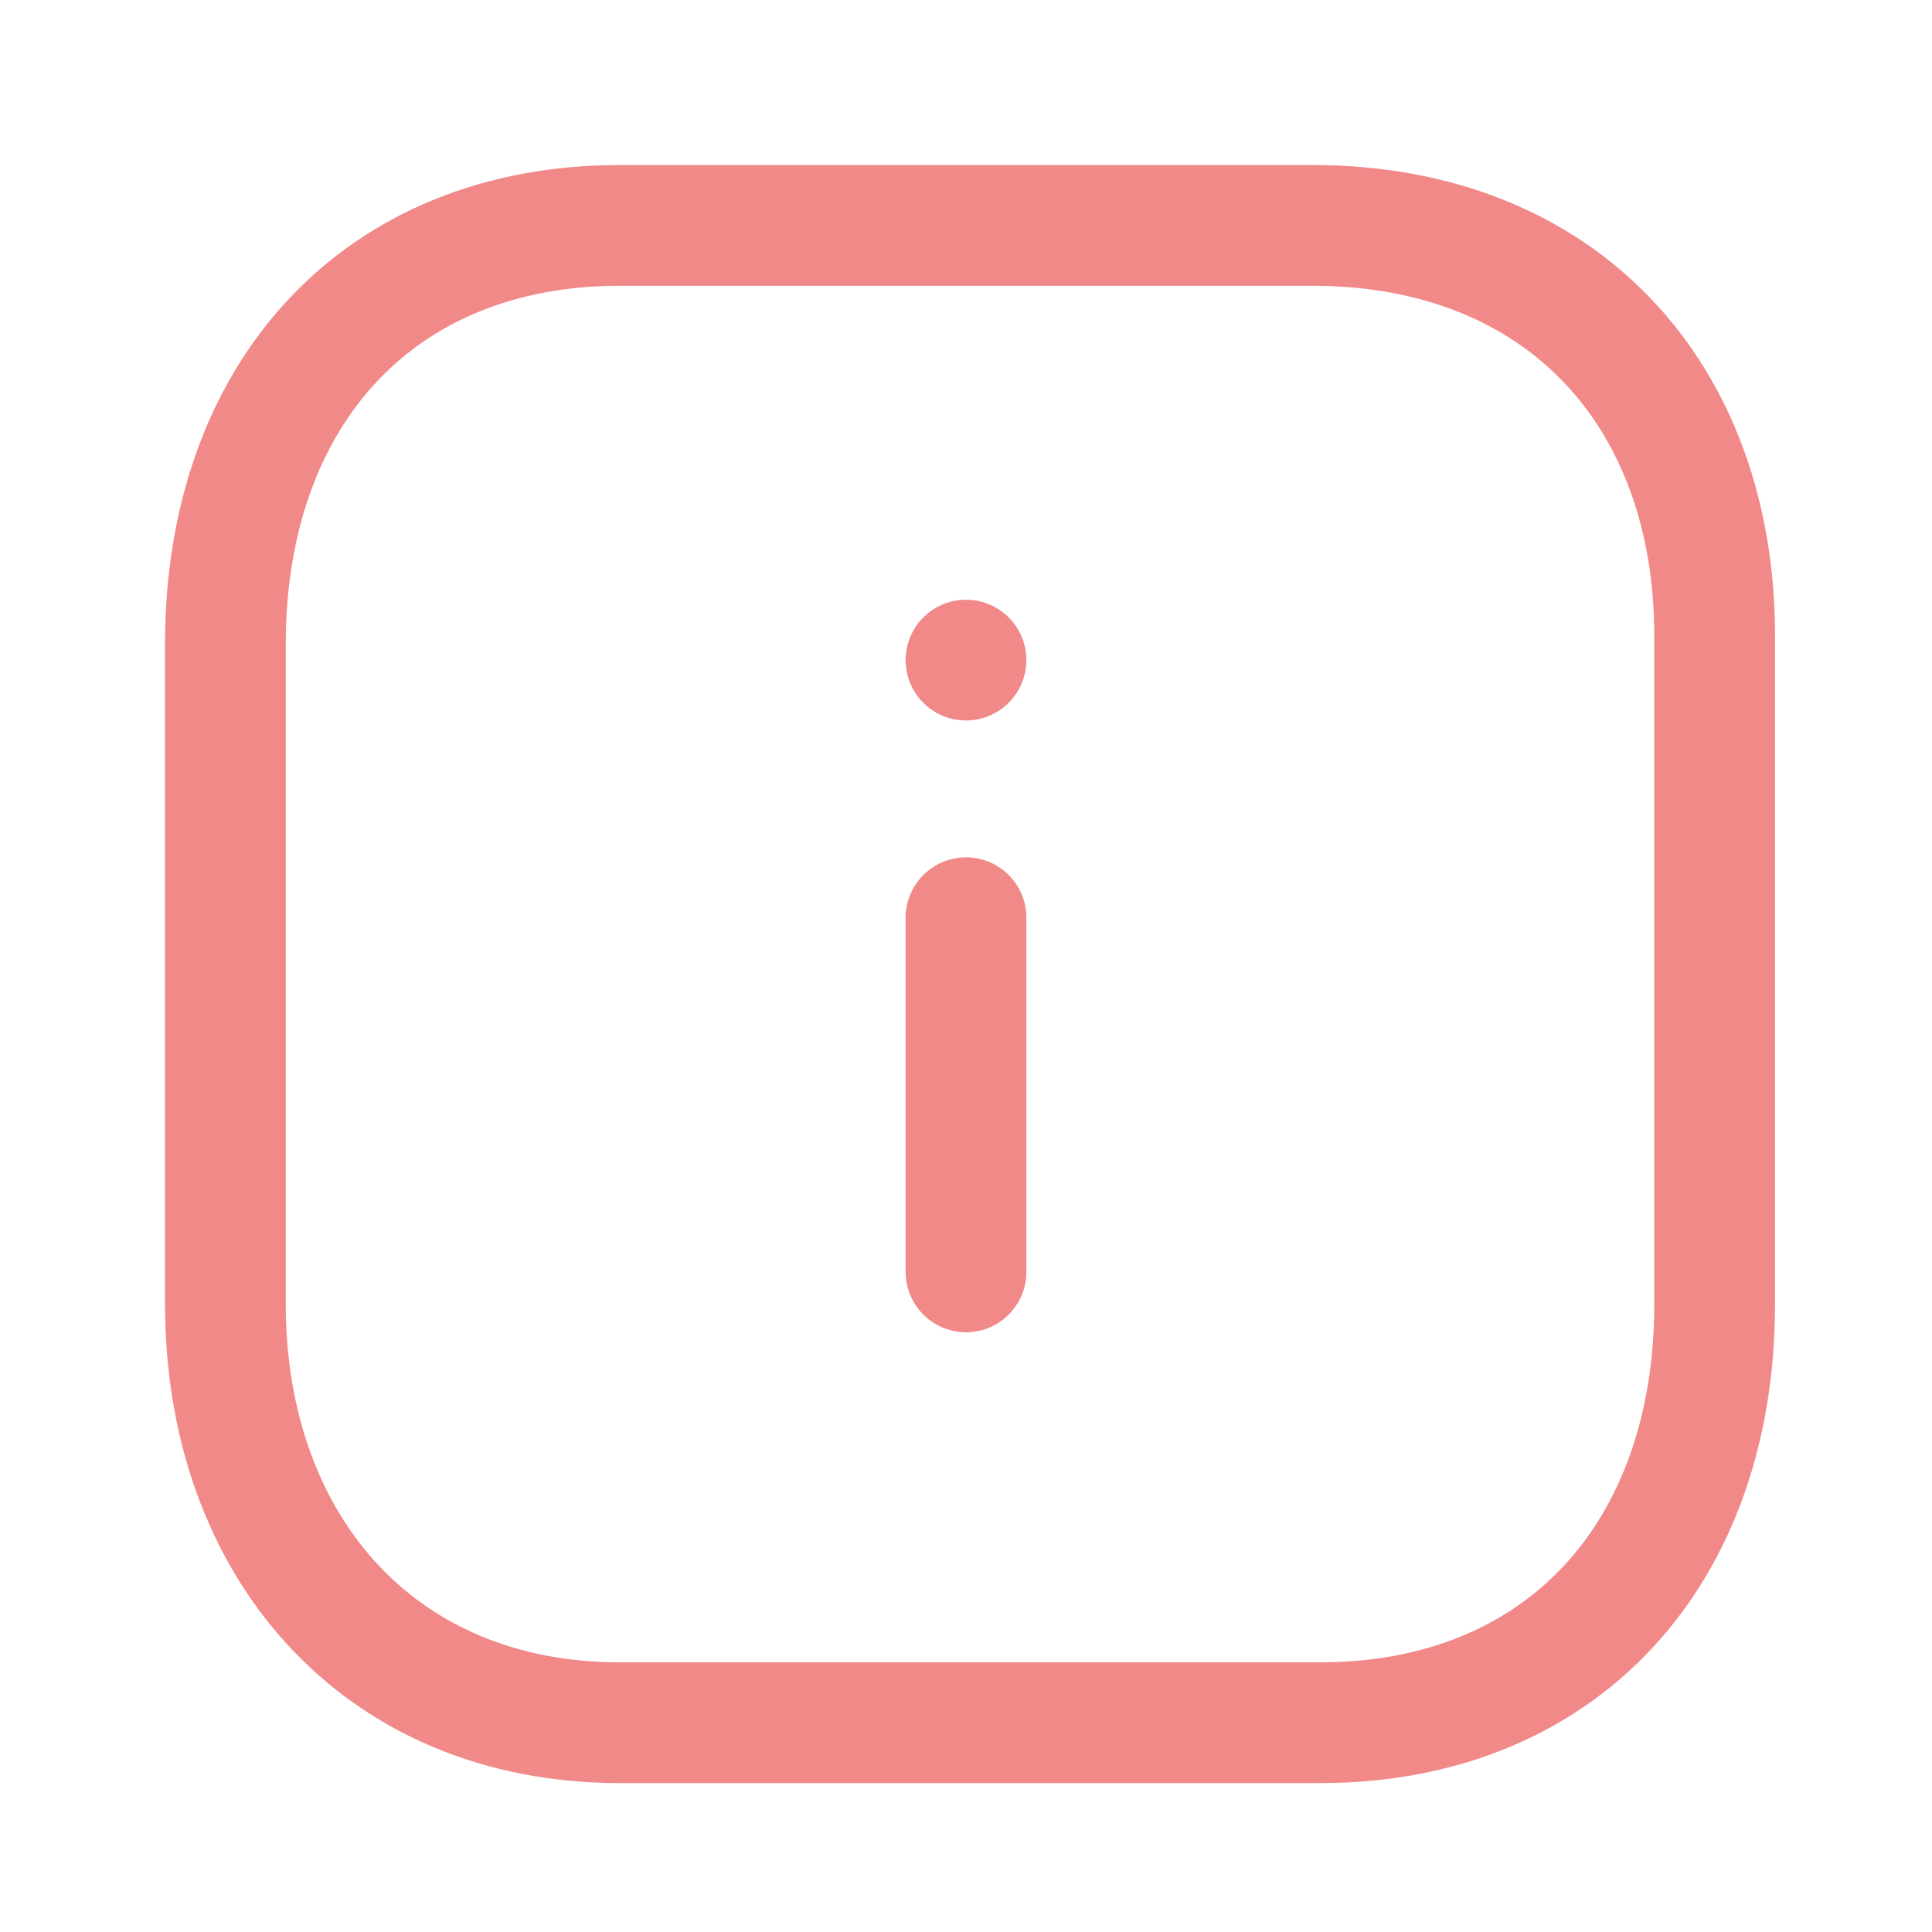 <?xml version="1.0" encoding="utf-8"?>
<!-- Generator: Adobe Illustrator 23.0.3, SVG Export Plug-In . SVG Version: 6.00 Build 0)  -->
<svg version="1.1" id="Layer_1" xmlns="http://www.w3.org/2000/svg" xmlns:xlink="http://www.w3.org/1999/xlink" x="0px" y="0px"
	 viewBox="0 0 24 24" style="enable-background:new 0 0 24 24;" xml:space="preserve">
<style type="text/css">
	.st0{fill:none;stroke:#F18989;stroke-width:1.5;stroke-linecap:round;stroke-linejoin:round;}
</style>
<path class="st0" d="M12,15.8v-4.4"/>
<path class="st0" d="M12,8.2L12,8.2"/>
<path class="st0" d="M16.3,2.8H7.7c-3,0-4.9,2.1-4.9,5.2v8.2c0,3,1.9,5.2,4.9,5.2h8.7c3,0,4.9-2.1,4.9-5.2V7.9
	C21.3,4.9,19.4,2.8,16.3,2.8z"/>
</svg>
